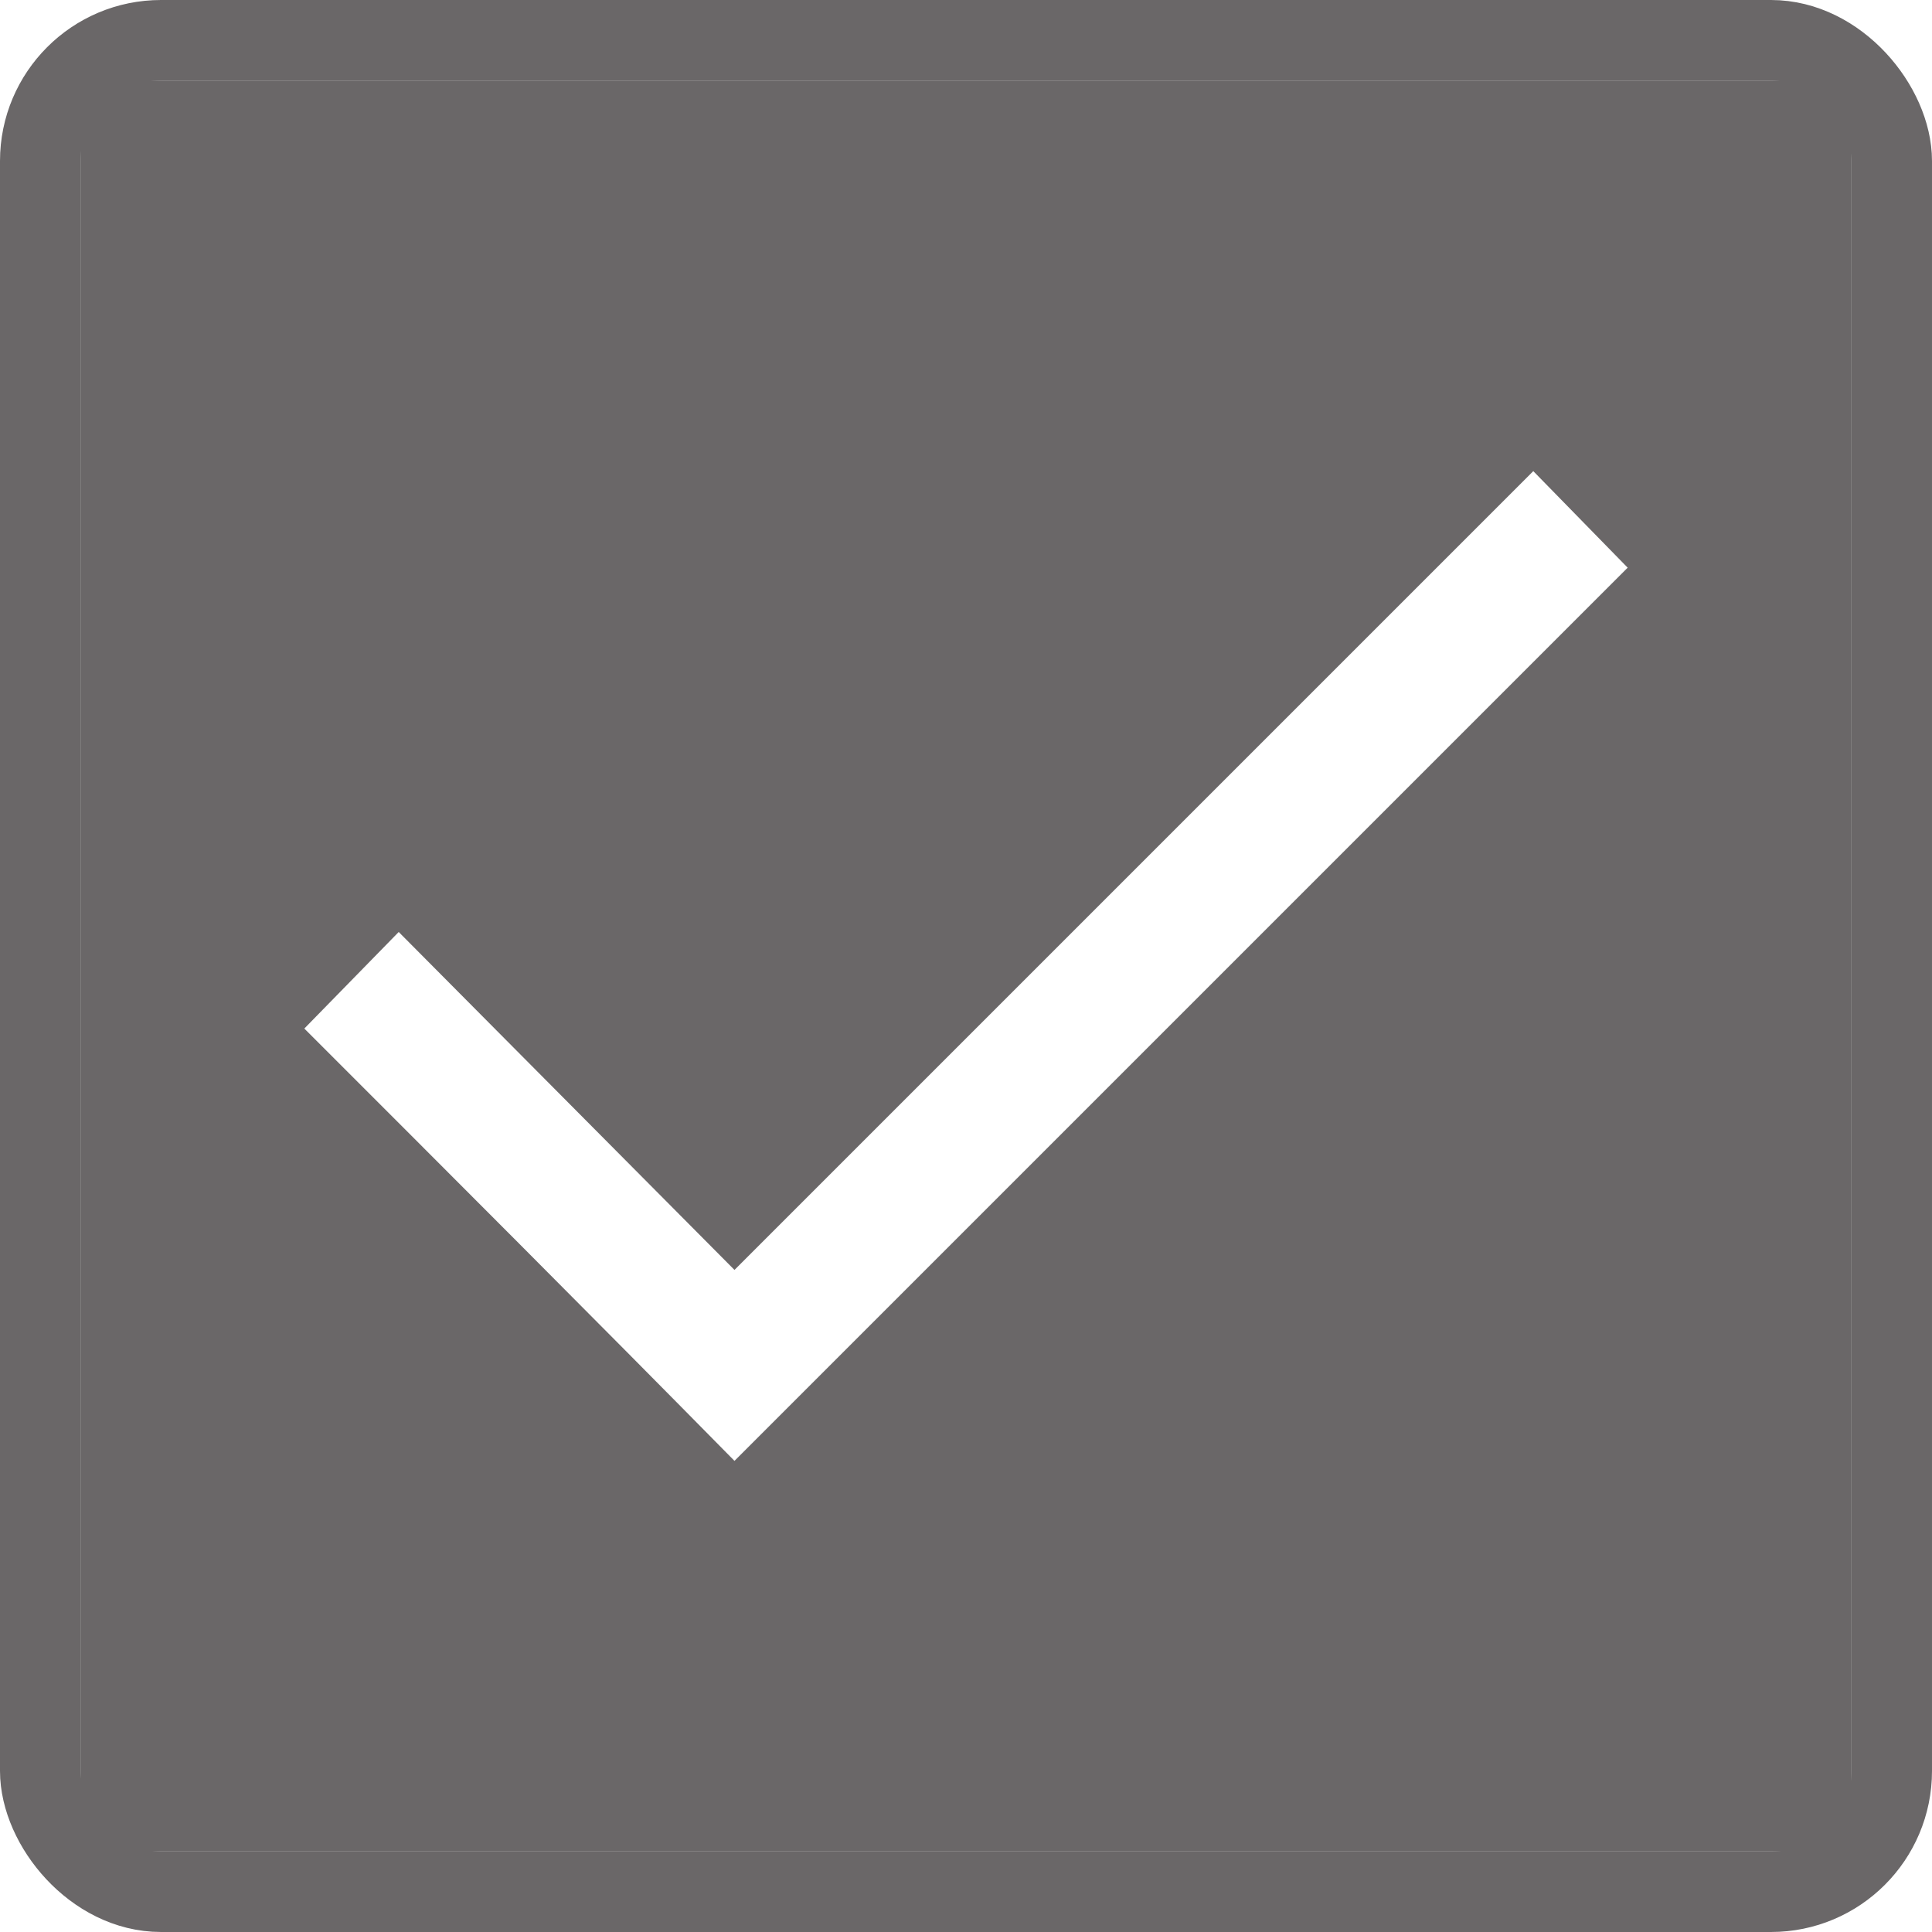 <svg width="48" height="48" viewBox="0 0 48 48" fill="none" xmlns="http://www.w3.org/2000/svg">
<rect x="1" y="1" width="46" height="46" rx="3" stroke="#6A6768" stroke-width="2"/>
<path fill-rule="evenodd" clip-rule="evenodd" d="M2 2H46V46H2V2ZM7.561 25.554L9.906 23.155L18.248 31.551L38.094 11.705L40.439 14.104L18.248 36.295C14.704 32.696 11.105 29.098 7.561 25.554Z" fill="#6A6768"/>
</svg>
